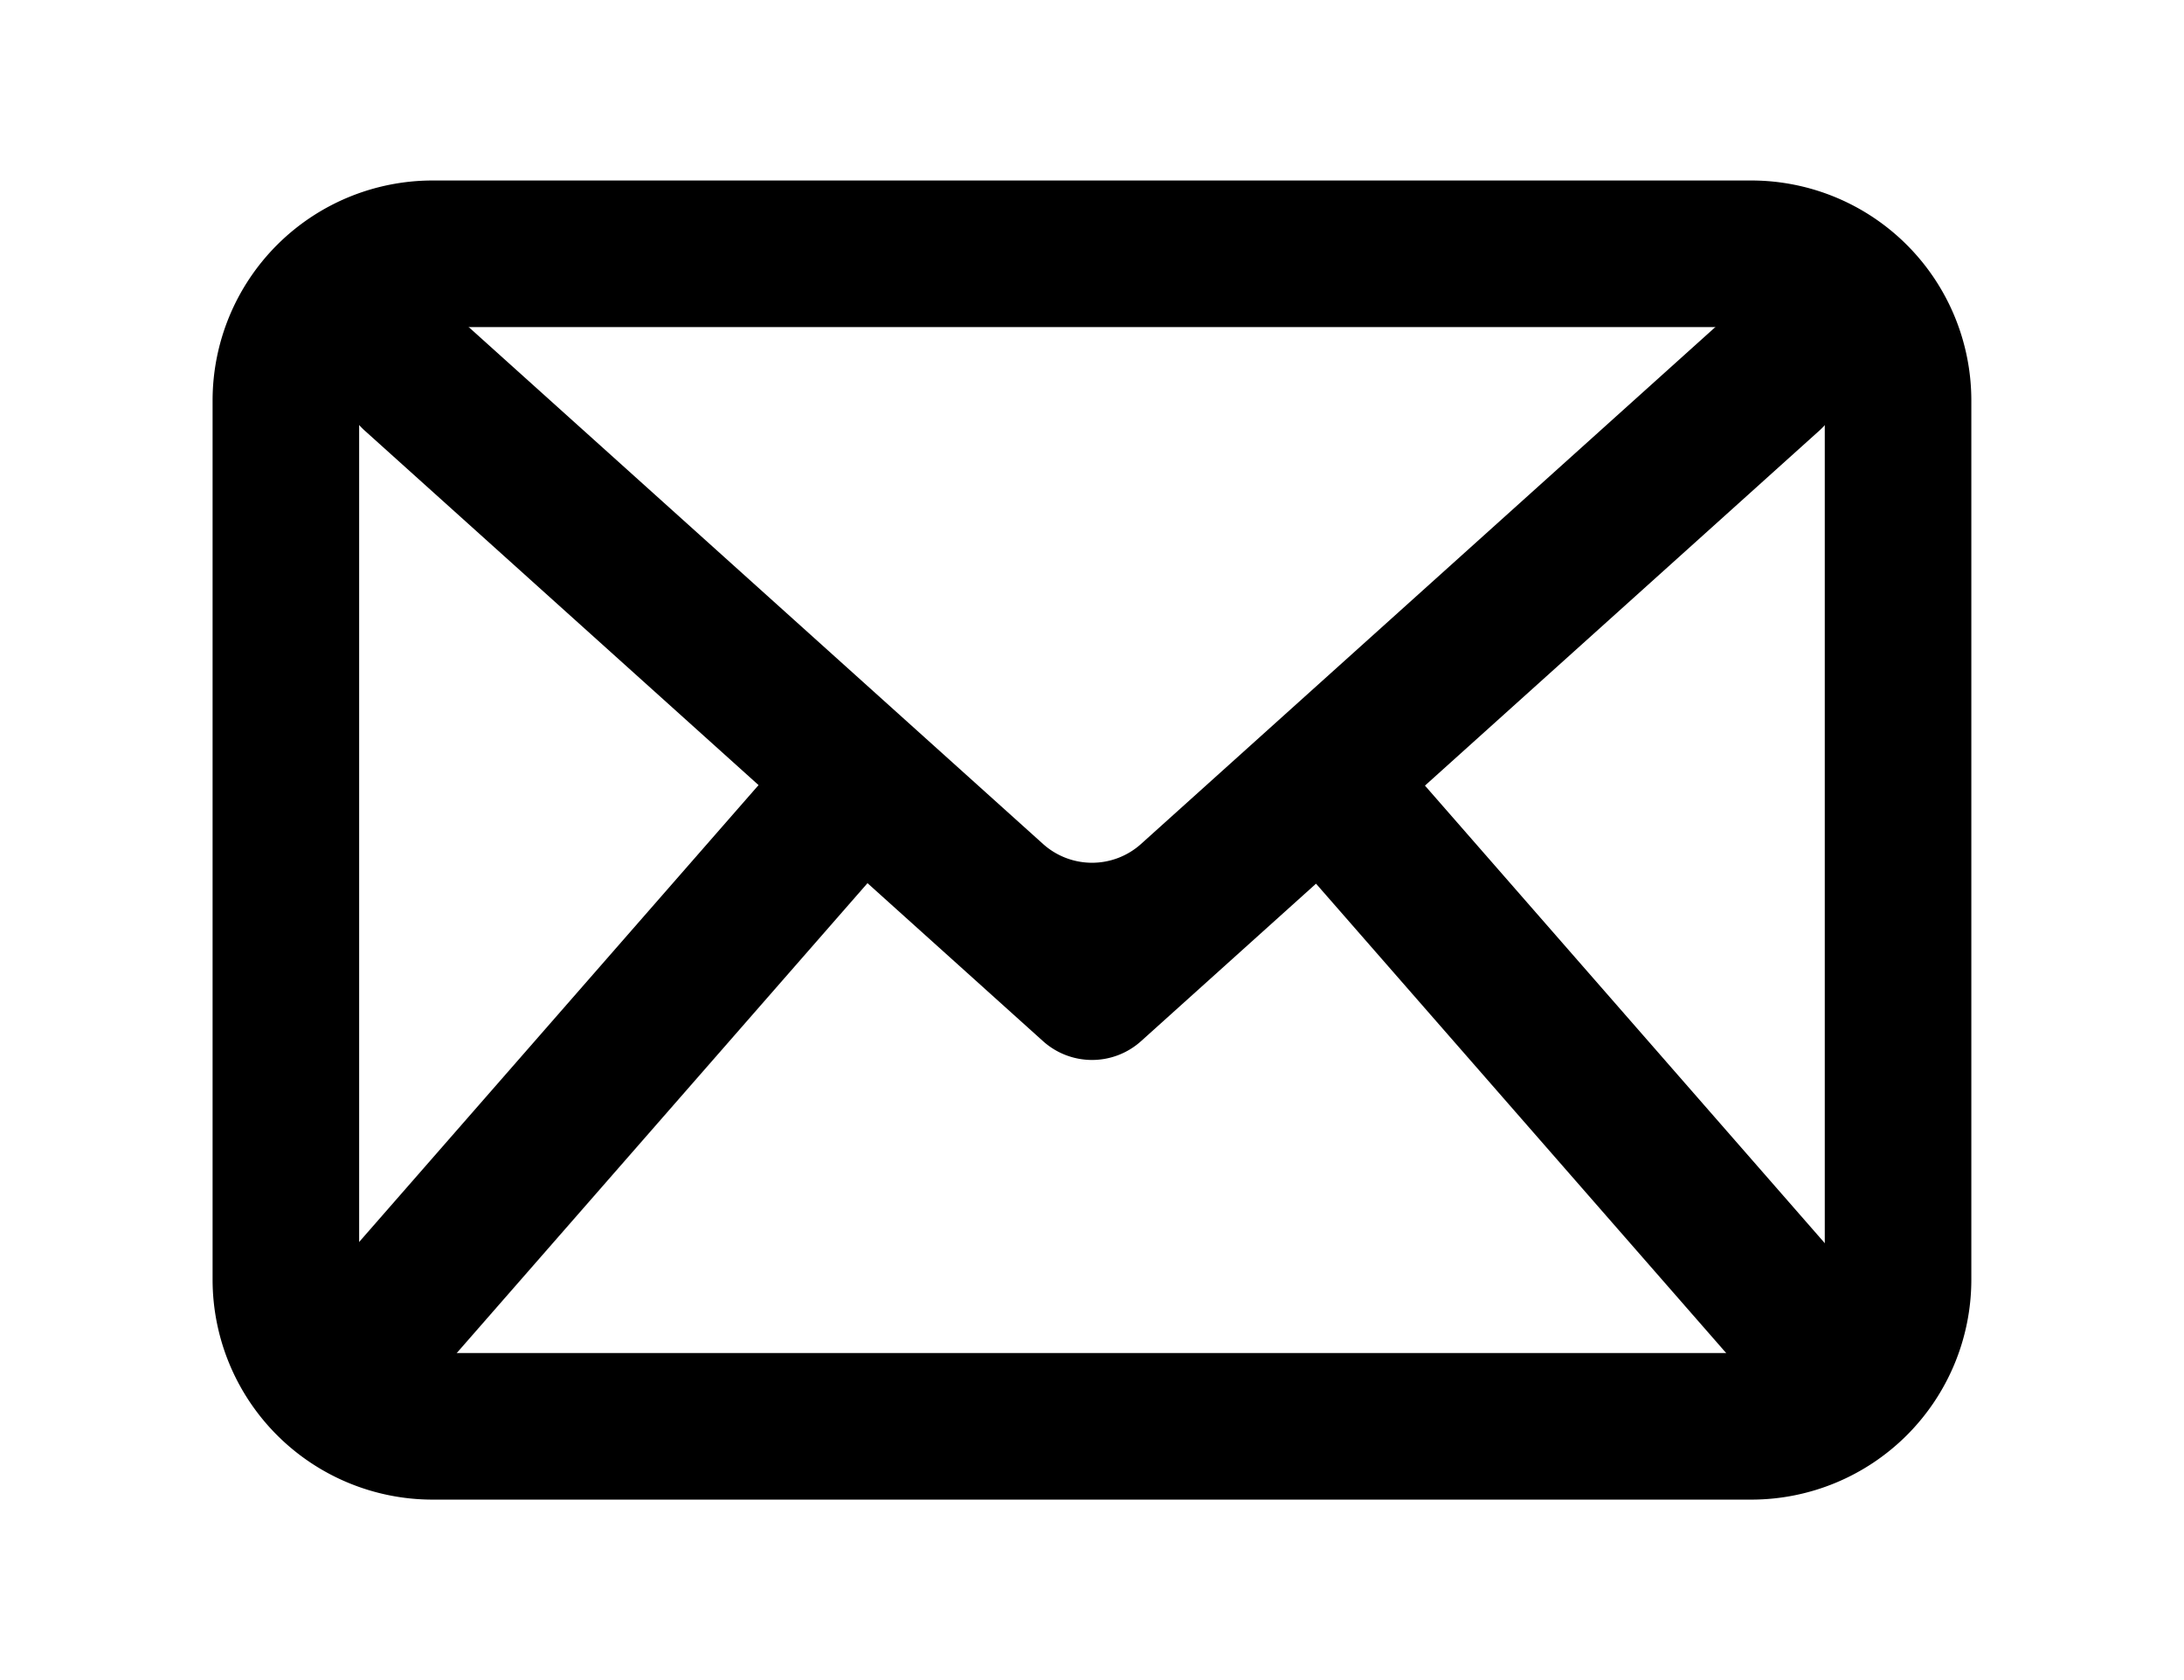 <svg id="Capa_1" data-name="Capa 1" xmlns="http://www.w3.org/2000/svg" viewBox="0 0 29.803 22.925"><defs> </defs><title>mail</title><path class="cls-1" d="M14.232,14.206,4.976,5.875a1.0 1,0,0,1-.074-1.412h0a1.0 1,0,0,1,1.412-.074l7.919,7.127a1.0 1,0,0,0,1.338,0l7.919-7.127a1.0 1,0,0,1,1.412.074h0a1.0 1,0,0,1-.074,1.412l-9.257,8.332A1.0 1,0,0,1,14.232,14.206Z"/><rect class="cls-1" x="3.086" y="13.463" width="10.63" height="2" transform="translate(-8.017 11.269) rotate(-48.84)"/><rect class="cls-1" x="20.401" y="9.148" width="2" height="10.63" transform="matrix(0.753, -0.658, 0.658, 0.753, -4.229, 17.671)"/><path class="cls-1" d="M23.901,20.463h-18a3.003,3.003,0,0,1-3-3v-12a3.003,3.003,0,0,1,3-3h18a3.003,3.003,0,0,1,3,3v12A3.003,3.003,0,0,1,23.901,20.463Zm-18-16a1.001,1.001,0,0,0-1,1v12a1.001,1.001,0,0,0,1,1h18a1.001,1.001,0,0,0,1-1v-12a1.001,1.001,0,0,0-1-1Z"/></svg>